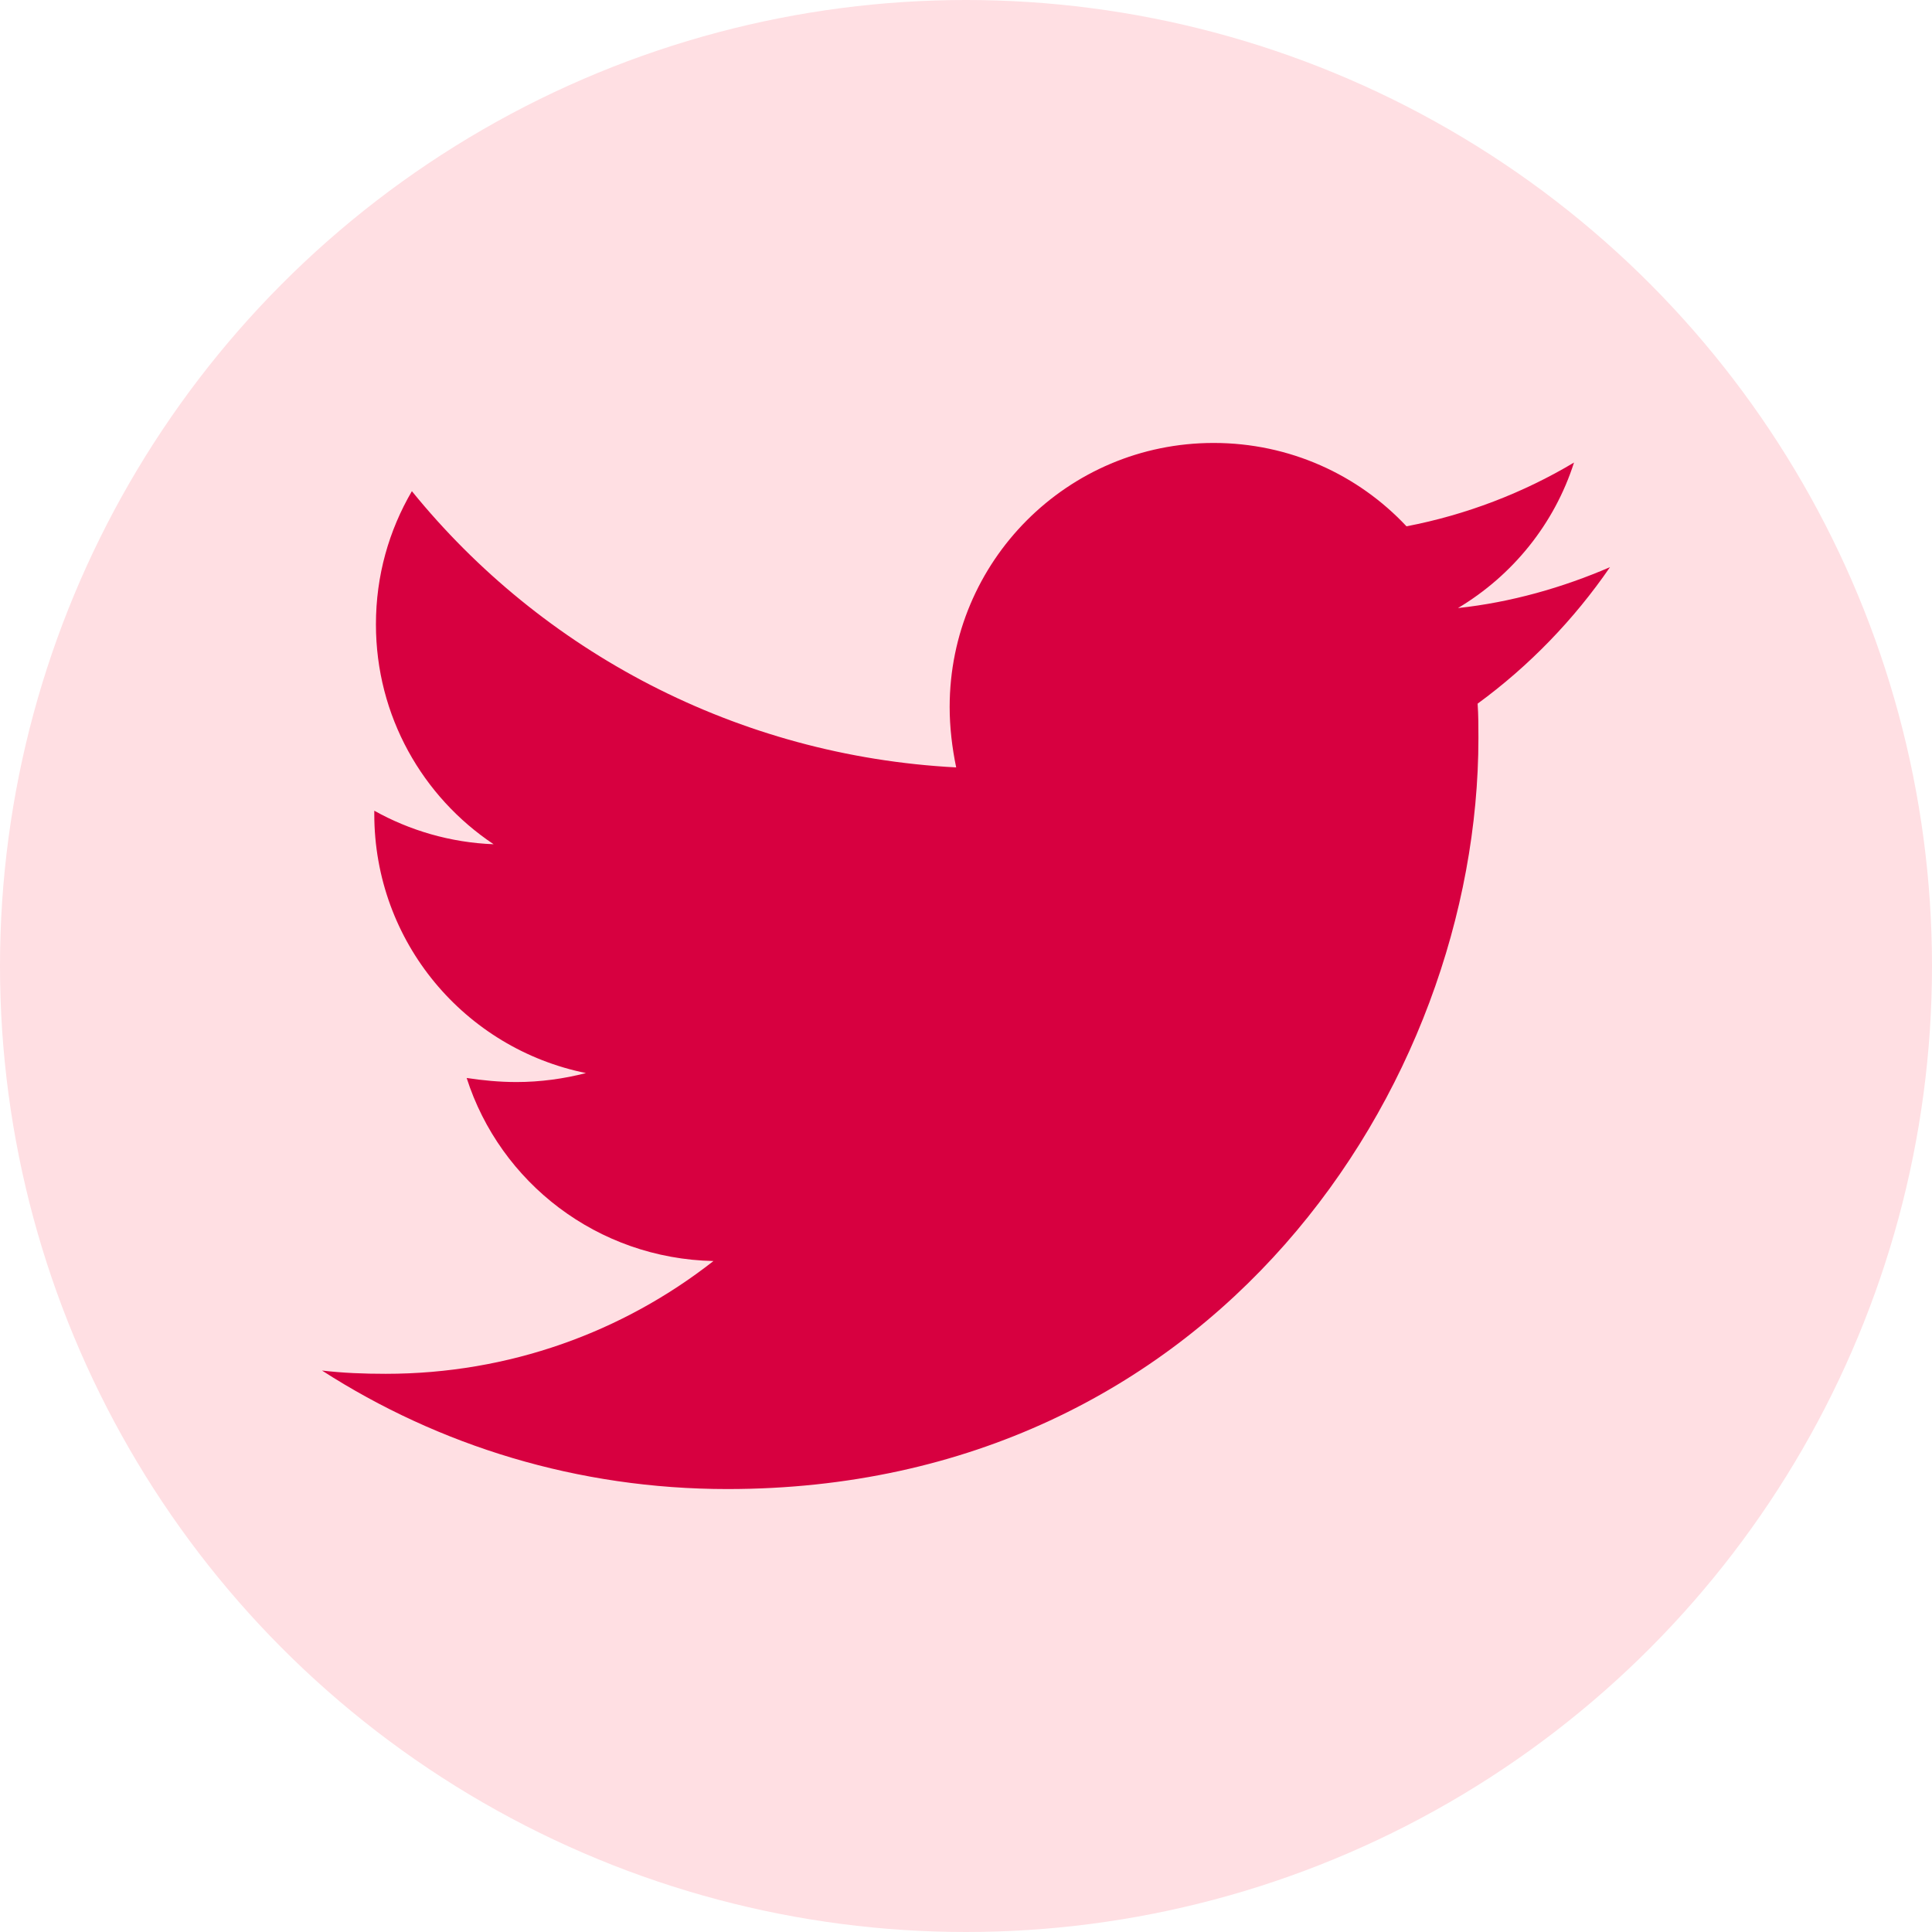 <svg width="48" height="48" viewBox="0 0 48 48" fill="none" xmlns="http://www.w3.org/2000/svg">
<circle cx="24" cy="24" r="24" fill="#FFDFE3"/>
<path d="M36.711 17.482C36.731 17.767 36.731 18.051 36.731 18.335C36.731 27.005 30.132 36.995 18.071 36.995C14.355 36.995 10.904 35.919 8 34.051C8.528 34.112 9.036 34.132 9.584 34.132C12.65 34.132 15.472 33.096 17.726 31.33C14.843 31.269 12.426 29.381 11.594 26.782C12 26.843 12.406 26.883 12.832 26.883C13.421 26.883 14.01 26.802 14.558 26.66C11.553 26.051 9.299 23.411 9.299 20.223V20.142C10.172 20.63 11.188 20.934 12.264 20.975C10.497 19.797 9.34 17.787 9.34 15.513C9.34 14.294 9.665 13.178 10.233 12.203C13.462 16.183 18.315 18.782 23.756 19.066C23.655 18.579 23.594 18.071 23.594 17.564C23.594 13.949 26.518 11.005 30.152 11.005C32.041 11.005 33.746 11.797 34.944 13.076C36.426 12.792 37.848 12.244 39.106 11.492C38.619 13.015 37.584 14.294 36.223 15.107C37.543 14.965 38.822 14.599 40 14.091C39.107 15.391 37.99 16.548 36.711 17.482Z" fill="#D70040"/>
</svg>
